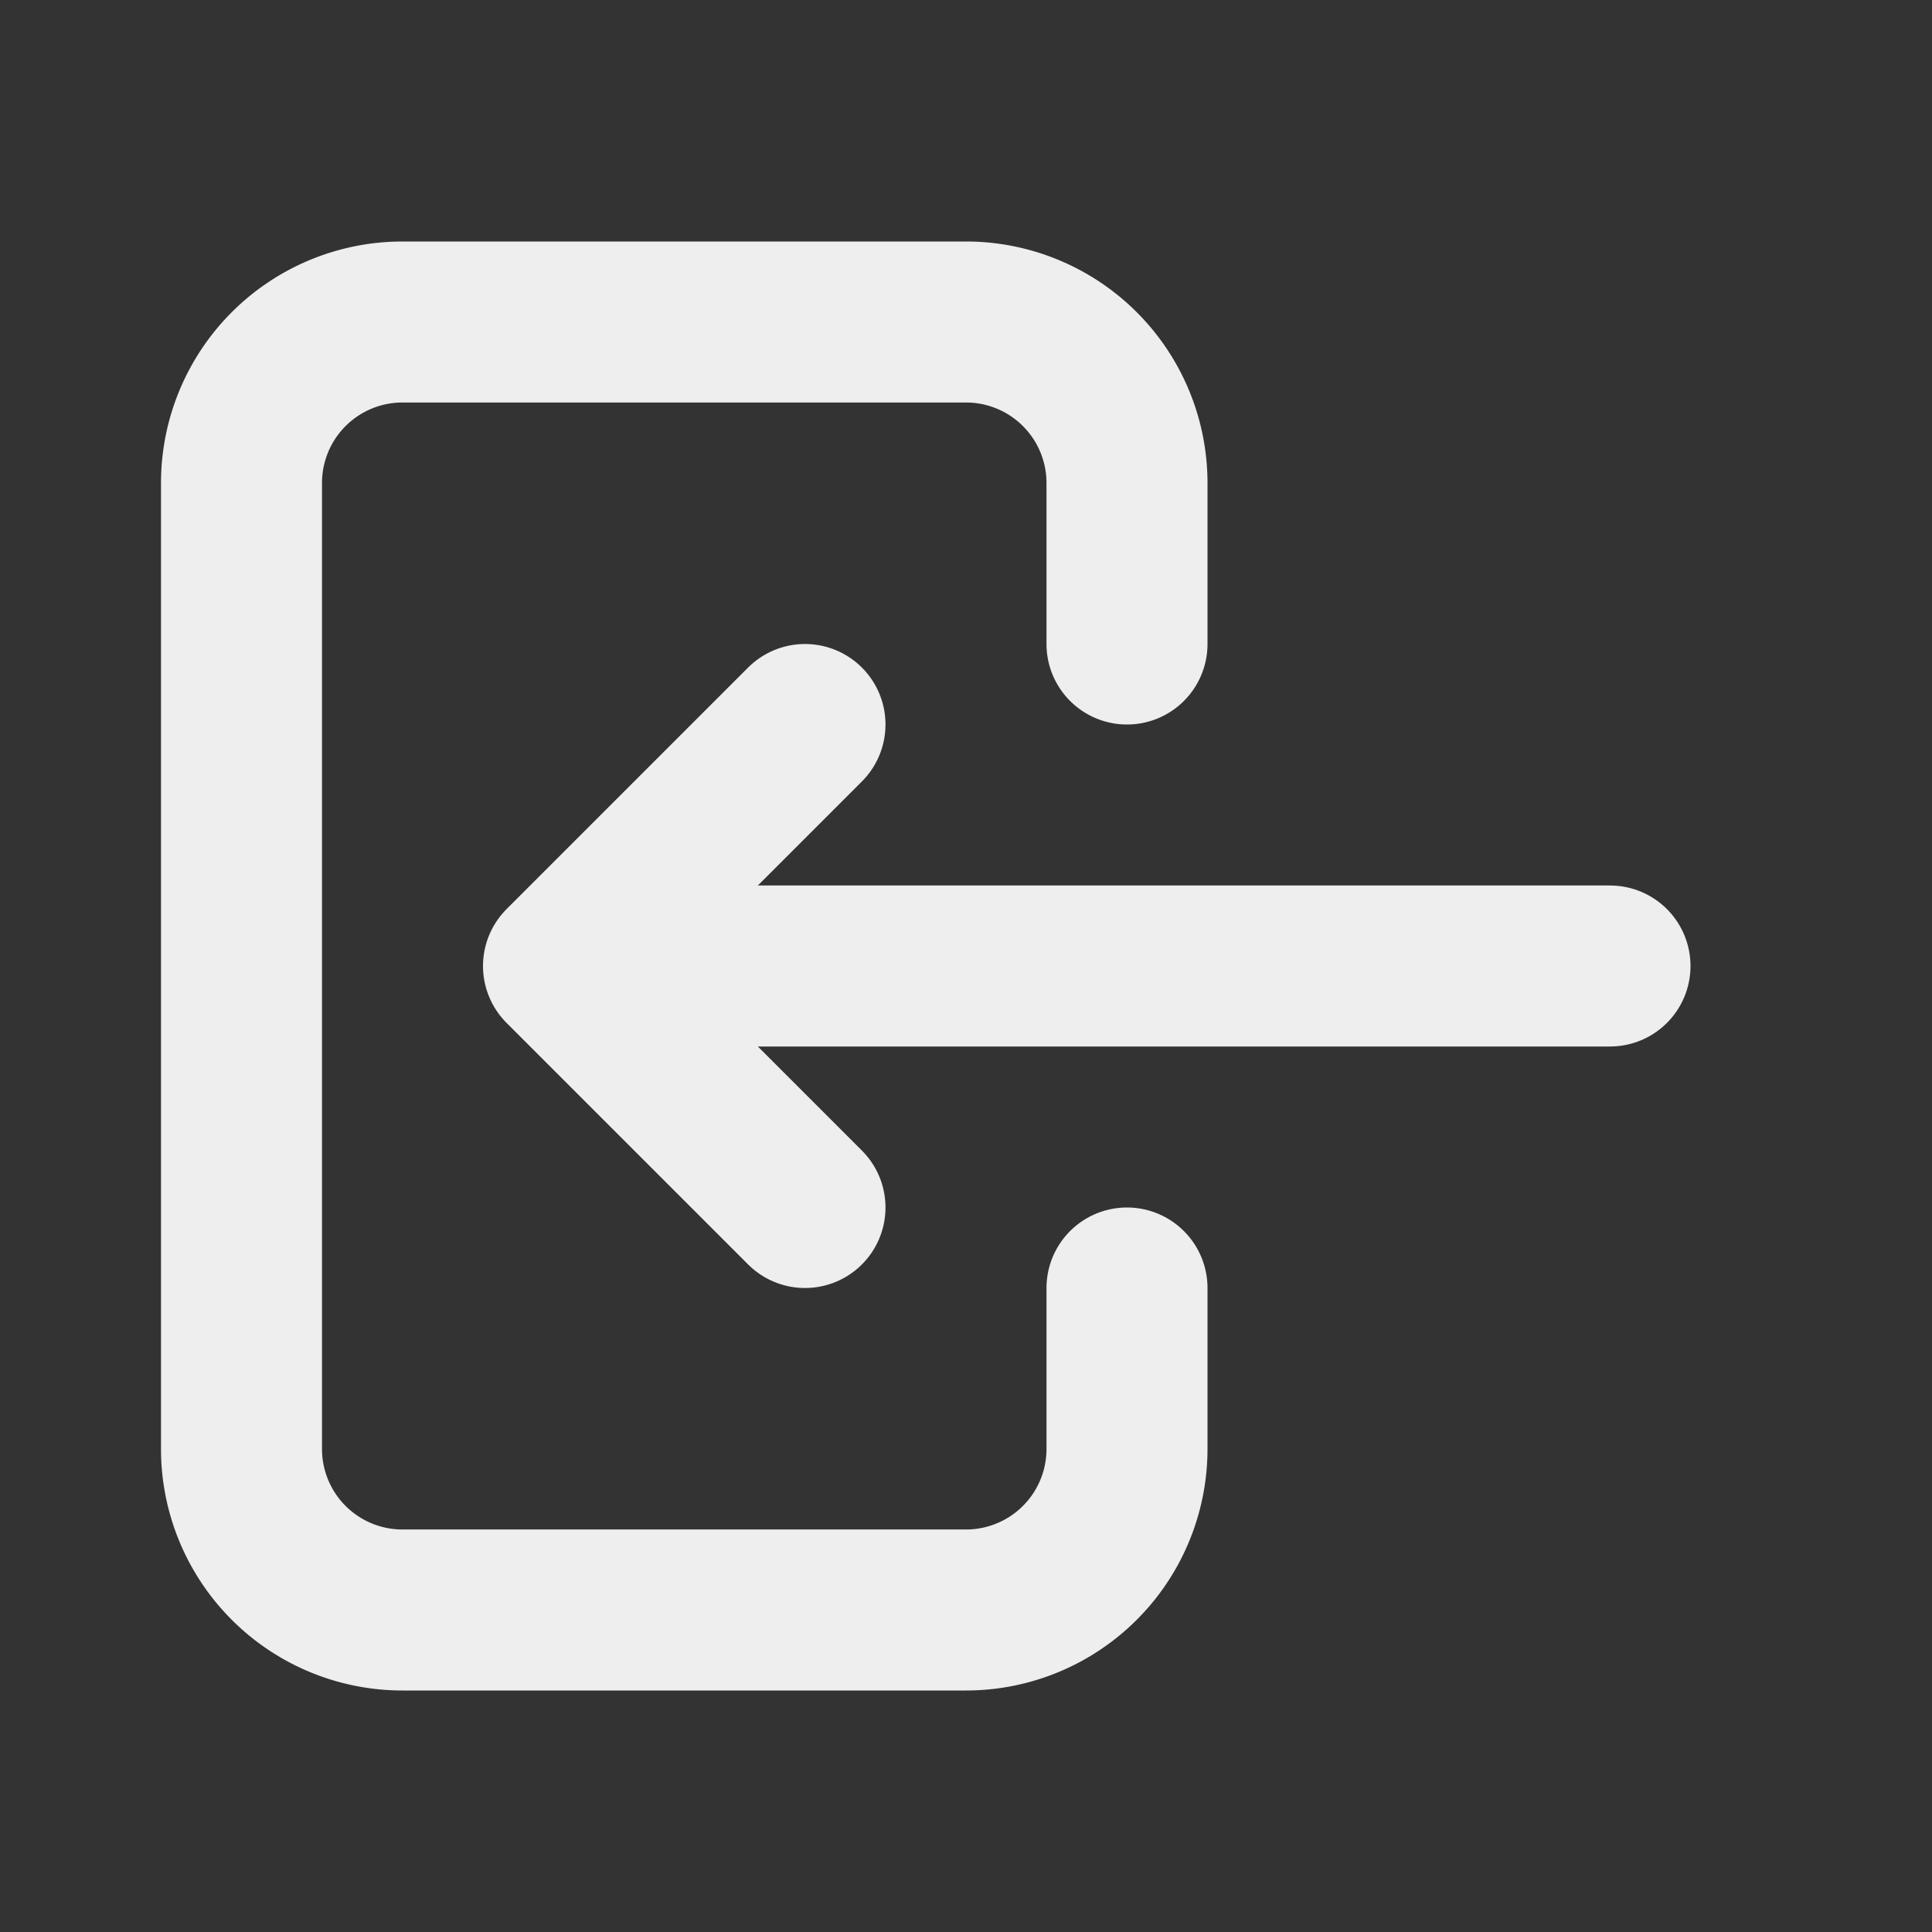 <svg xmlns="http://www.w3.org/2000/svg" class="icon icon-tabler icon-tabler-login" width="24" height="24" viewBox="0 0 24 24" stroke-width="2" stroke="#eee" fill="none" stroke-linecap="round" stroke-linejoin="round">
   <rect x="0" y="0" width="24" height="24" fill="#333333" stroke="none"/>
   <path stroke="none" d="M0 0h24v24H0z" fill="none"></path>
   <path d="M14 8v-2a2 2 0 0 0 -2 -2h-7a2 2 0 0 0 -2 2v12a2 2 0 0 0 2 2h7a2 2 0 0 0 2 -2v-2"></path>
   <path d="M20 12h-13l3 -3m0 6l-3 -3"></path>
</svg>